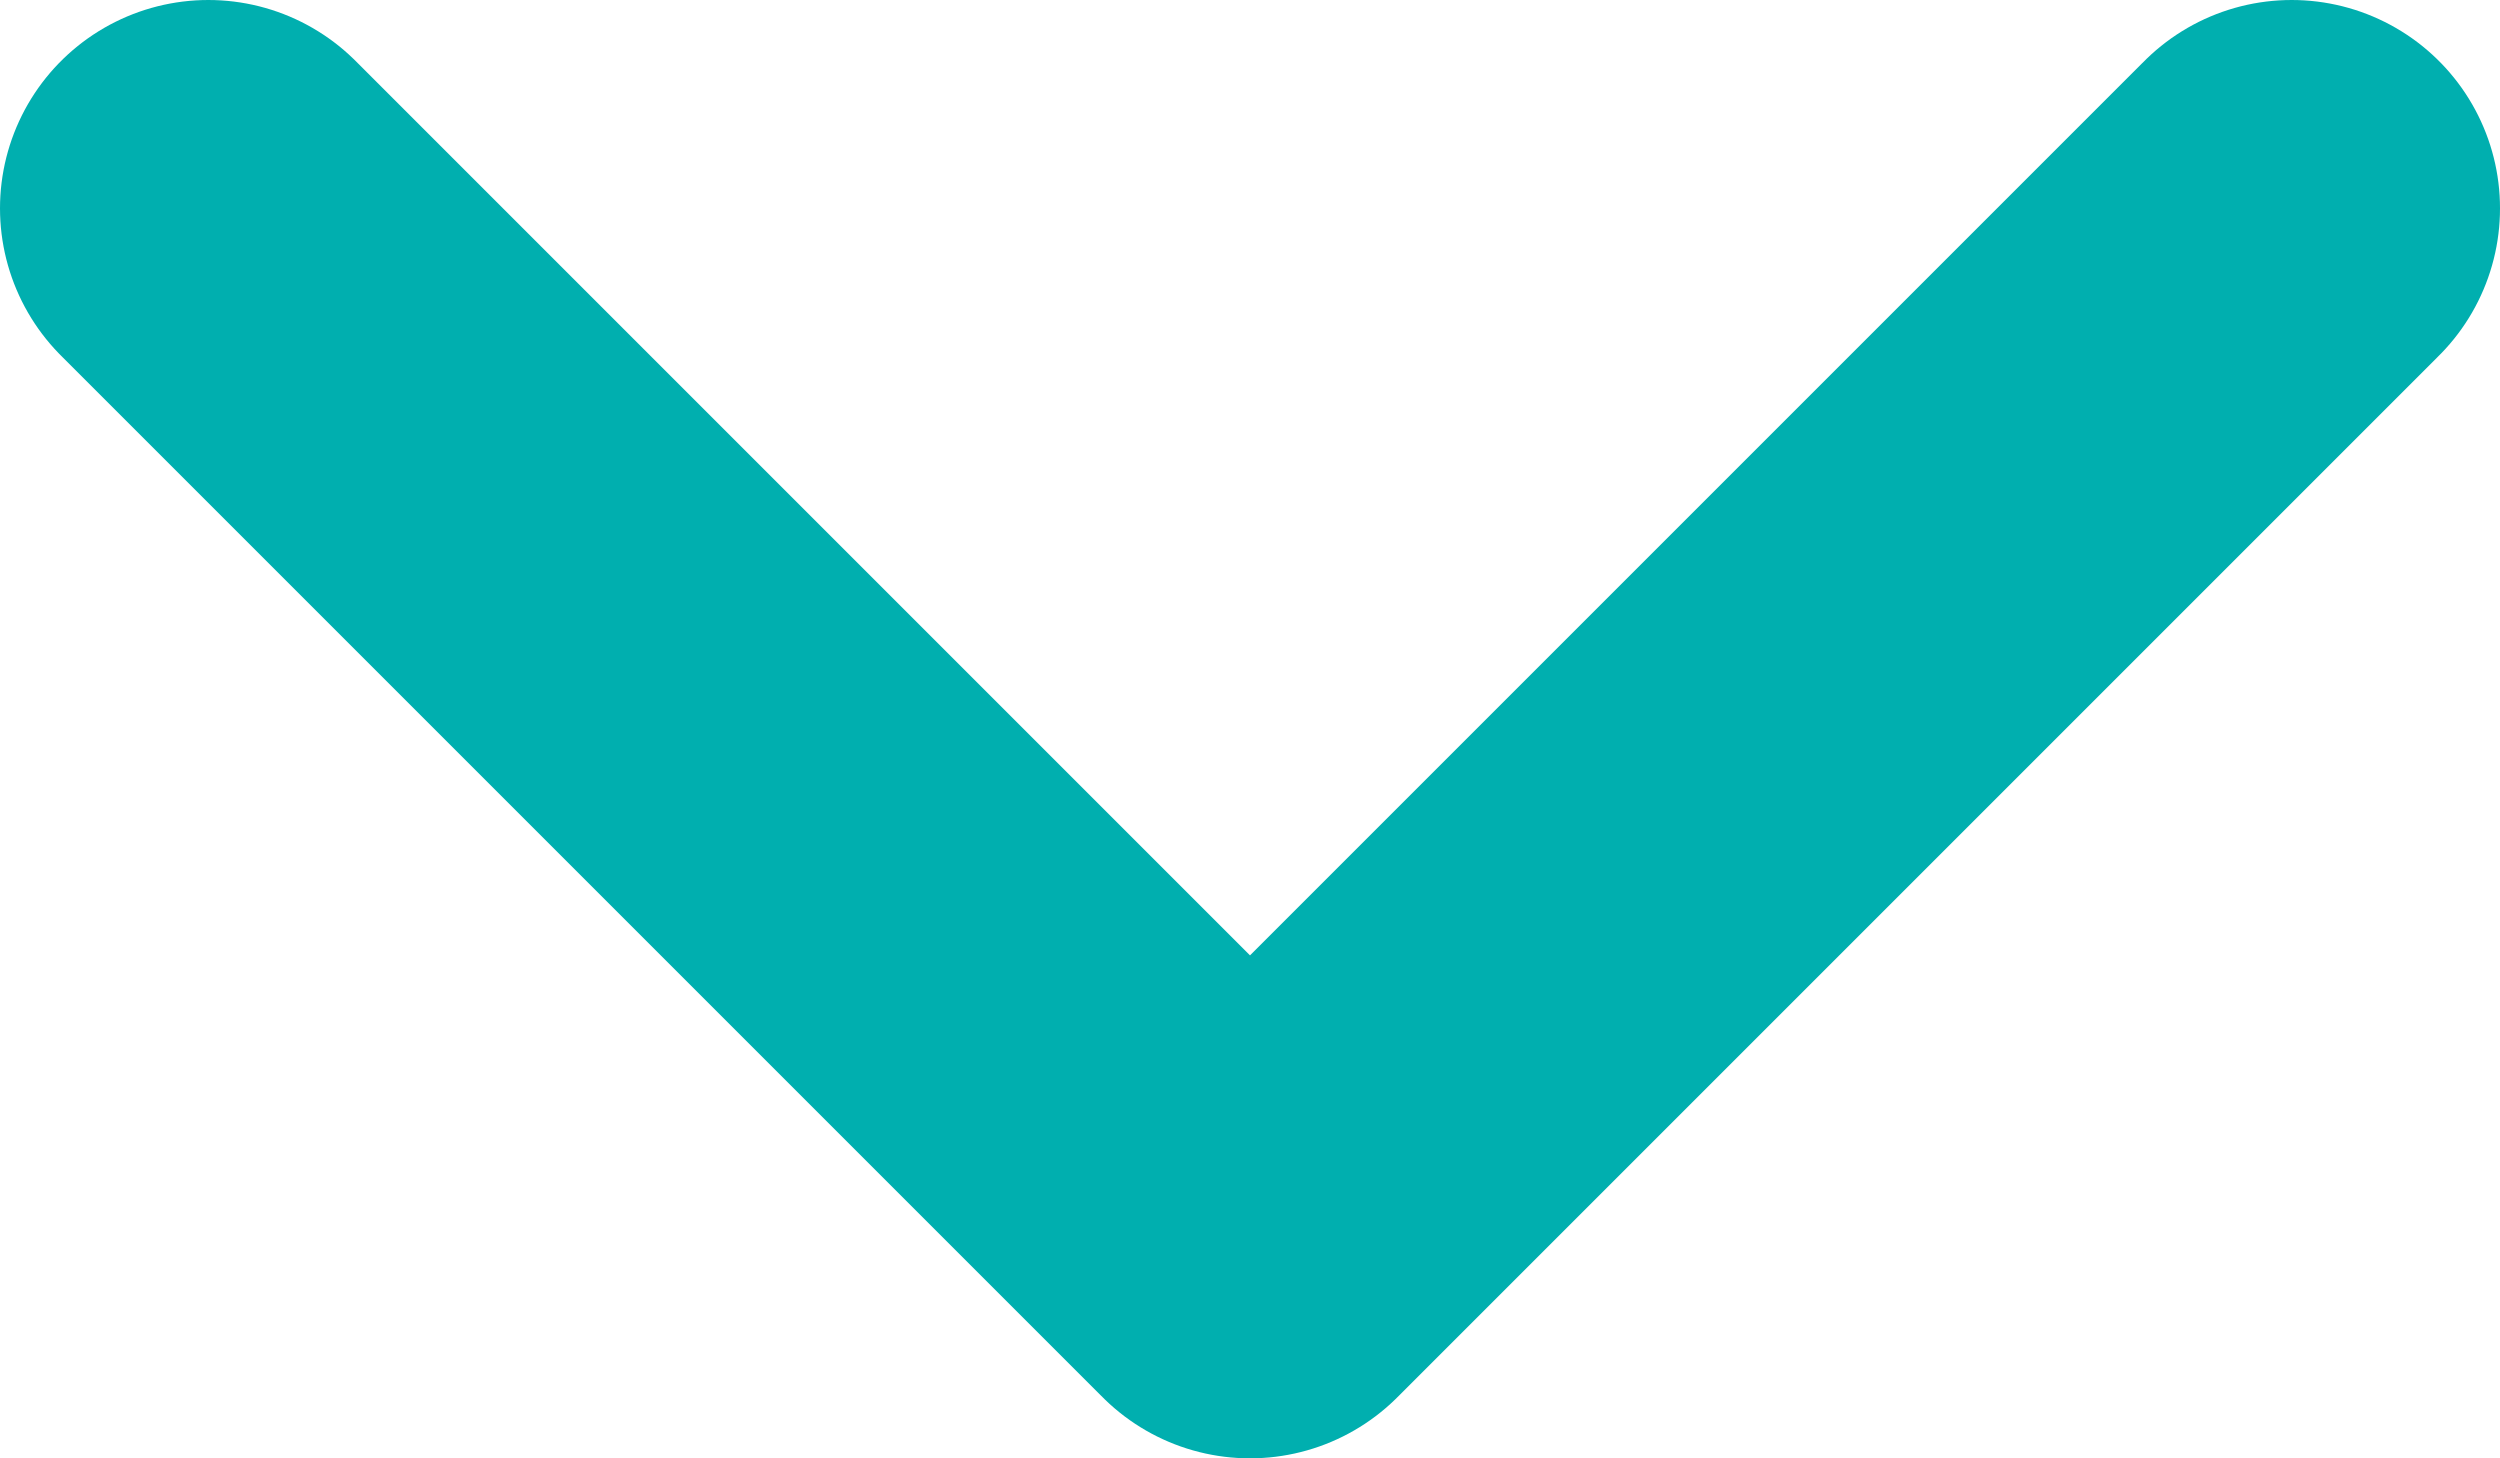 <svg width="12" height="7" viewBox="0 0 12 7" fill="none" xmlns="http://www.w3.org/2000/svg">
<path d="M1 1L6 6L11 1" stroke="#00AFAF" stroke-width="2" stroke-linecap="round" stroke-linejoin="round"/>
</svg>
